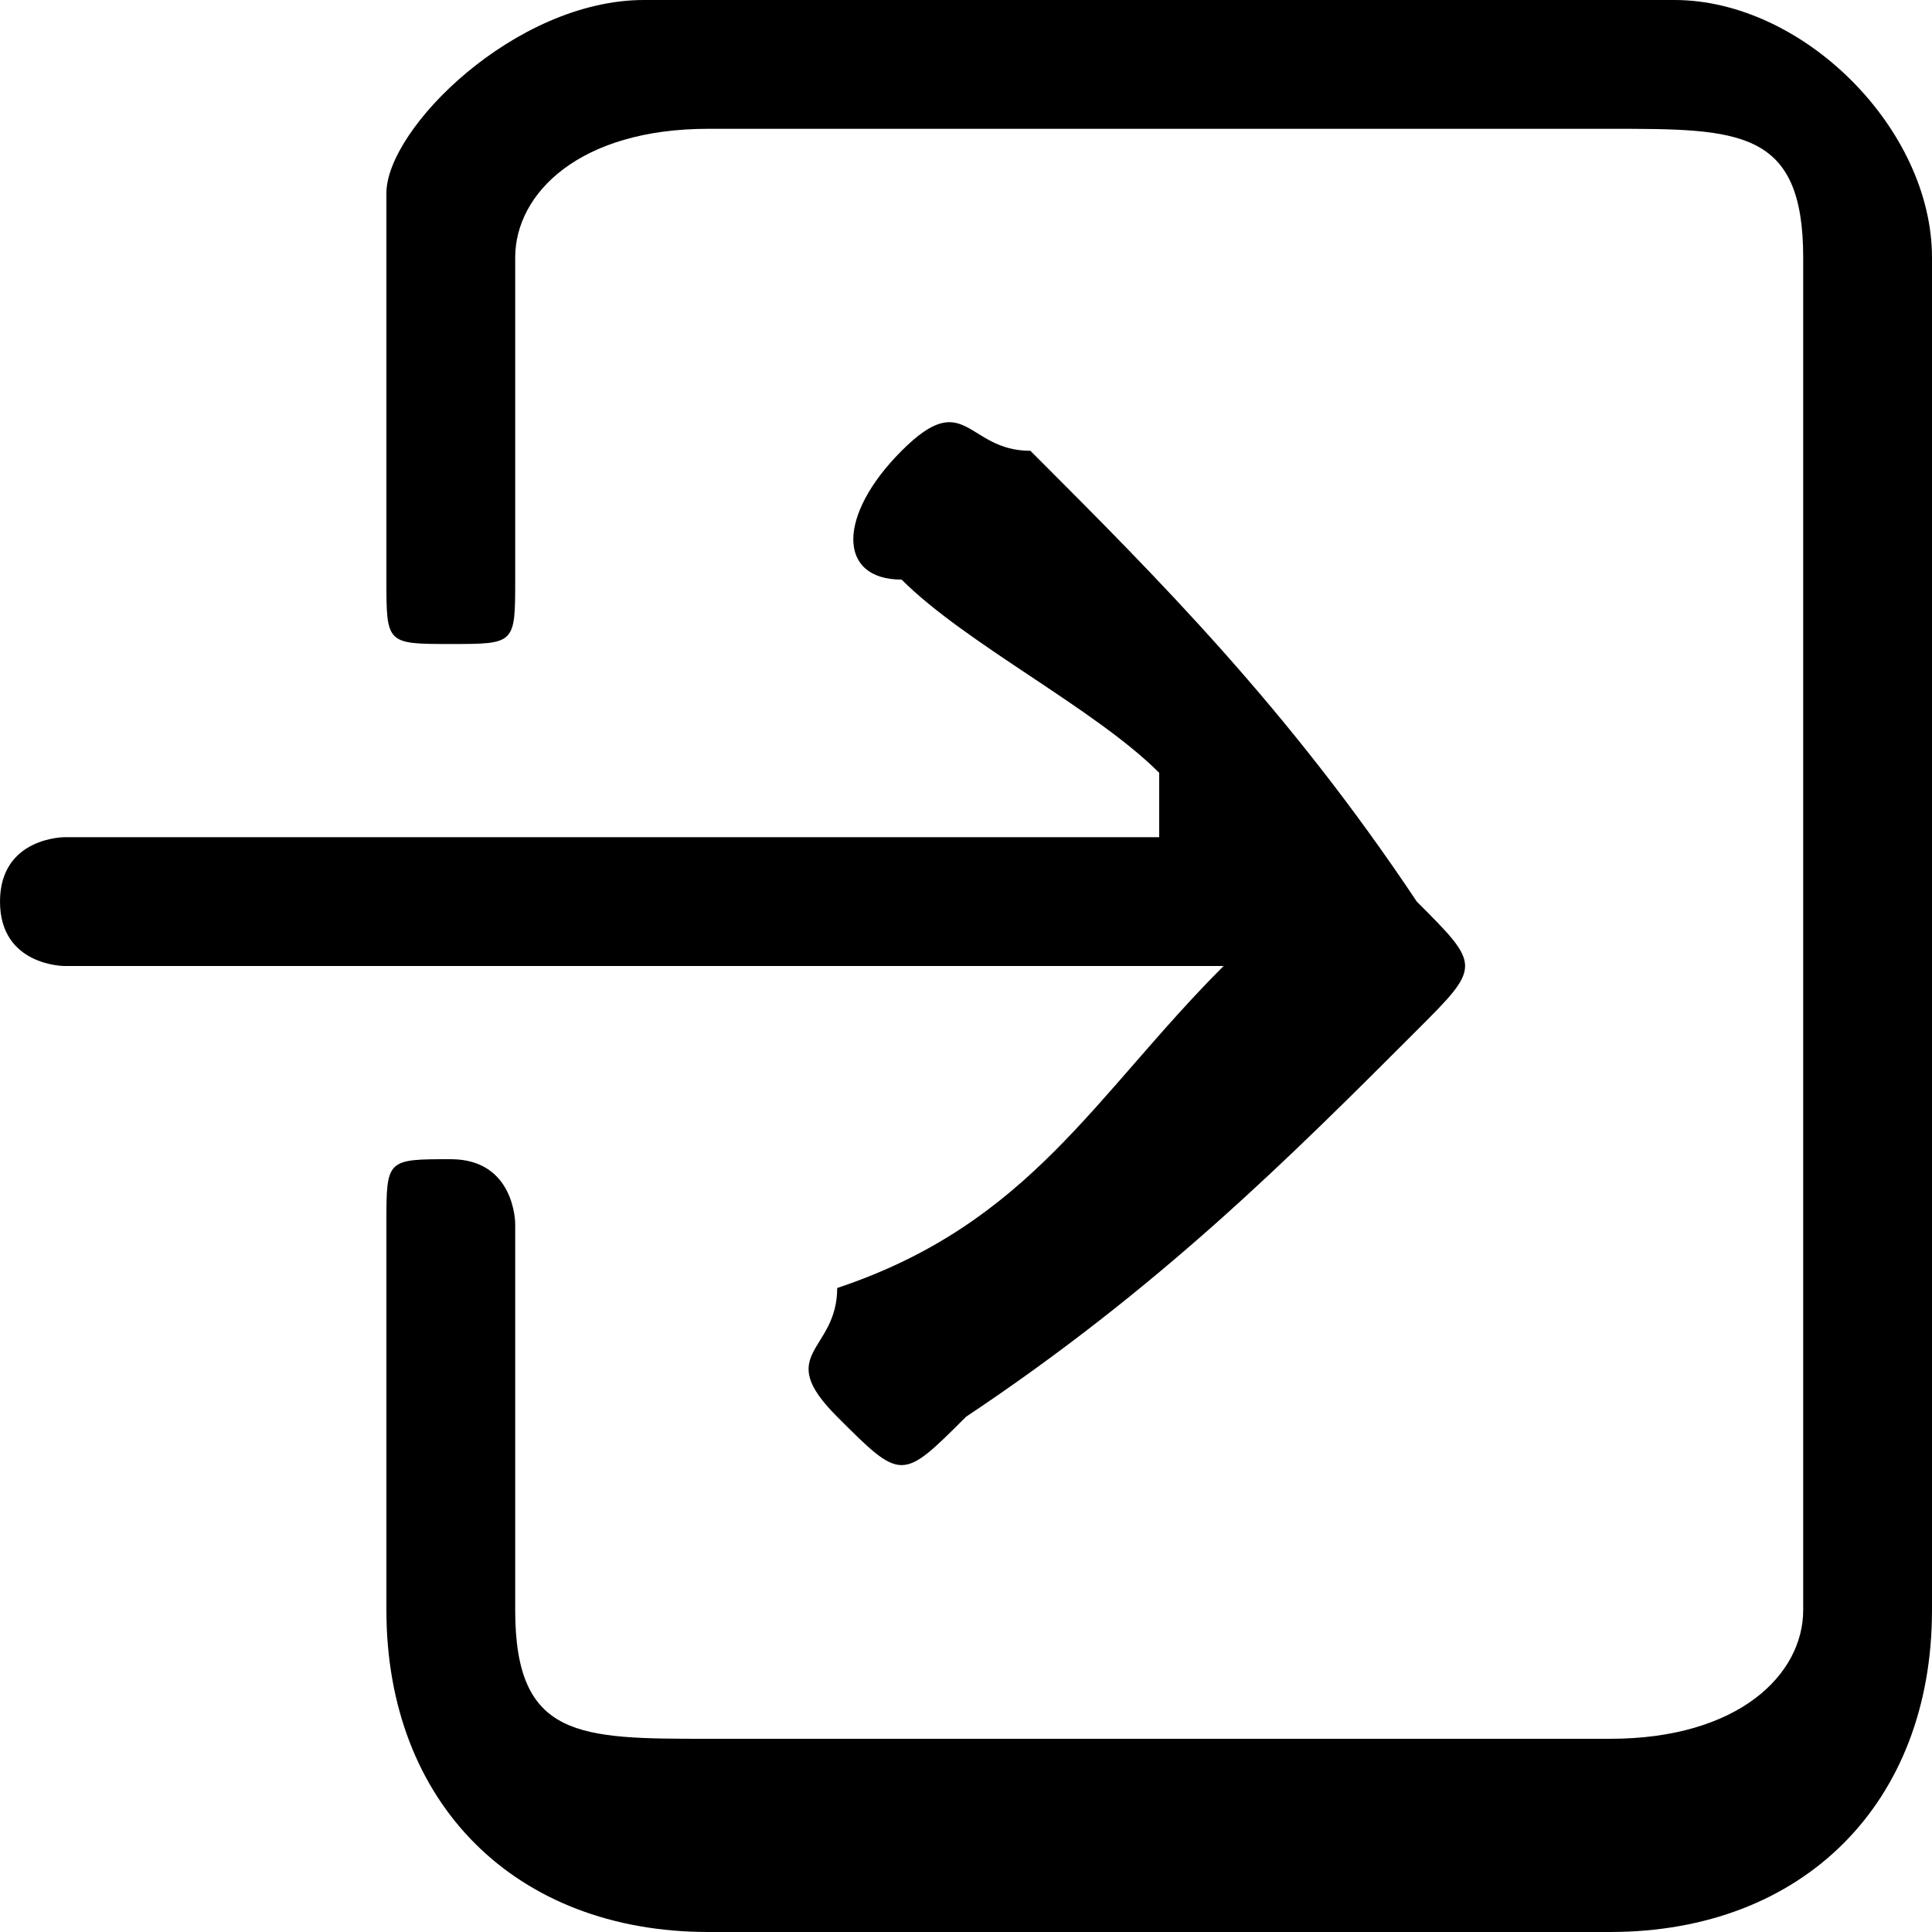 <?xml version="1.0" encoding="utf-8"?>
<!-- Generator: Adobe Illustrator 23.0.5, SVG Export Plug-In . SVG Version: 6.00 Build 0)  -->
<svg version="1.1" id="Layer_1" xmlns="http://www.w3.org/2000/svg" xmlns:xlink="http://www.w3.org/1999/xlink" x="0px" y="0px"
	 viewBox="0 0 3 3" style="enable-background:new 0 0 3 3;" xml:space="preserve">
<g>
	<path d="M3,1.5c0,0.3,0,0.7,0,1S2.8,3,2.5,3C2,3,1.5,3,1.1,3C0.8,3,0.6,2.8,0.6,2.5c0-0.2,0-0.4,0-0.6c0-0.1,0-0.1,0.1-0.1
		s0.1,0.1,0.1,0.1c0,0.2,0,0.4,0,0.6s0.1,0.2,0.3,0.2c0.5,0,1,0,1.4,0c0.2,0,0.3-0.1,0.3-0.2c0-0.7,0-1.4,0-2.1
		c0-0.2-0.1-0.2-0.3-0.2c-0.5,0-1,0-1.4,0c-0.2,0-0.3,0.1-0.3,0.2c0,0.2,0,0.3,0,0.5C0.8,1,0.8,1,0.7,1S0.6,1,0.6,0.9
		c0-0.2,0-0.4,0-0.6C0.6,0.2,0.8,0,1,0c0.5,0,1,0,1.6,0C2.8,0,3,0.2,3,0.4C3,0.8,3,1.2,3,1.5L3,1.5z"/>
	<path d="M1.9,1.5c-0.5,0-1,0-1.6,0c-0.1,0-0.1,0-0.2,0c0,0-0.1,0-0.1-0.1s0.1-0.1,0.1-0.1h0.1c0.5,0,1,0,1.5,0h0.1V1.2
		C1.7,1.1,1.5,1,1.4,0.9c-0.1,0-0.1-0.1,0-0.2s0.1,0,0.2,0C1.8,0.9,2,1.1,2.2,1.4c0.1,0.1,0.1,0.1,0,0.2C2,1.8,1.8,2,1.5,2.2
		c-0.1,0.1-0.1,0.1-0.2,0s0-0.1,0-0.2C1.6,1.9,1.7,1.7,1.9,1.5z"/>
</g>
</svg>
